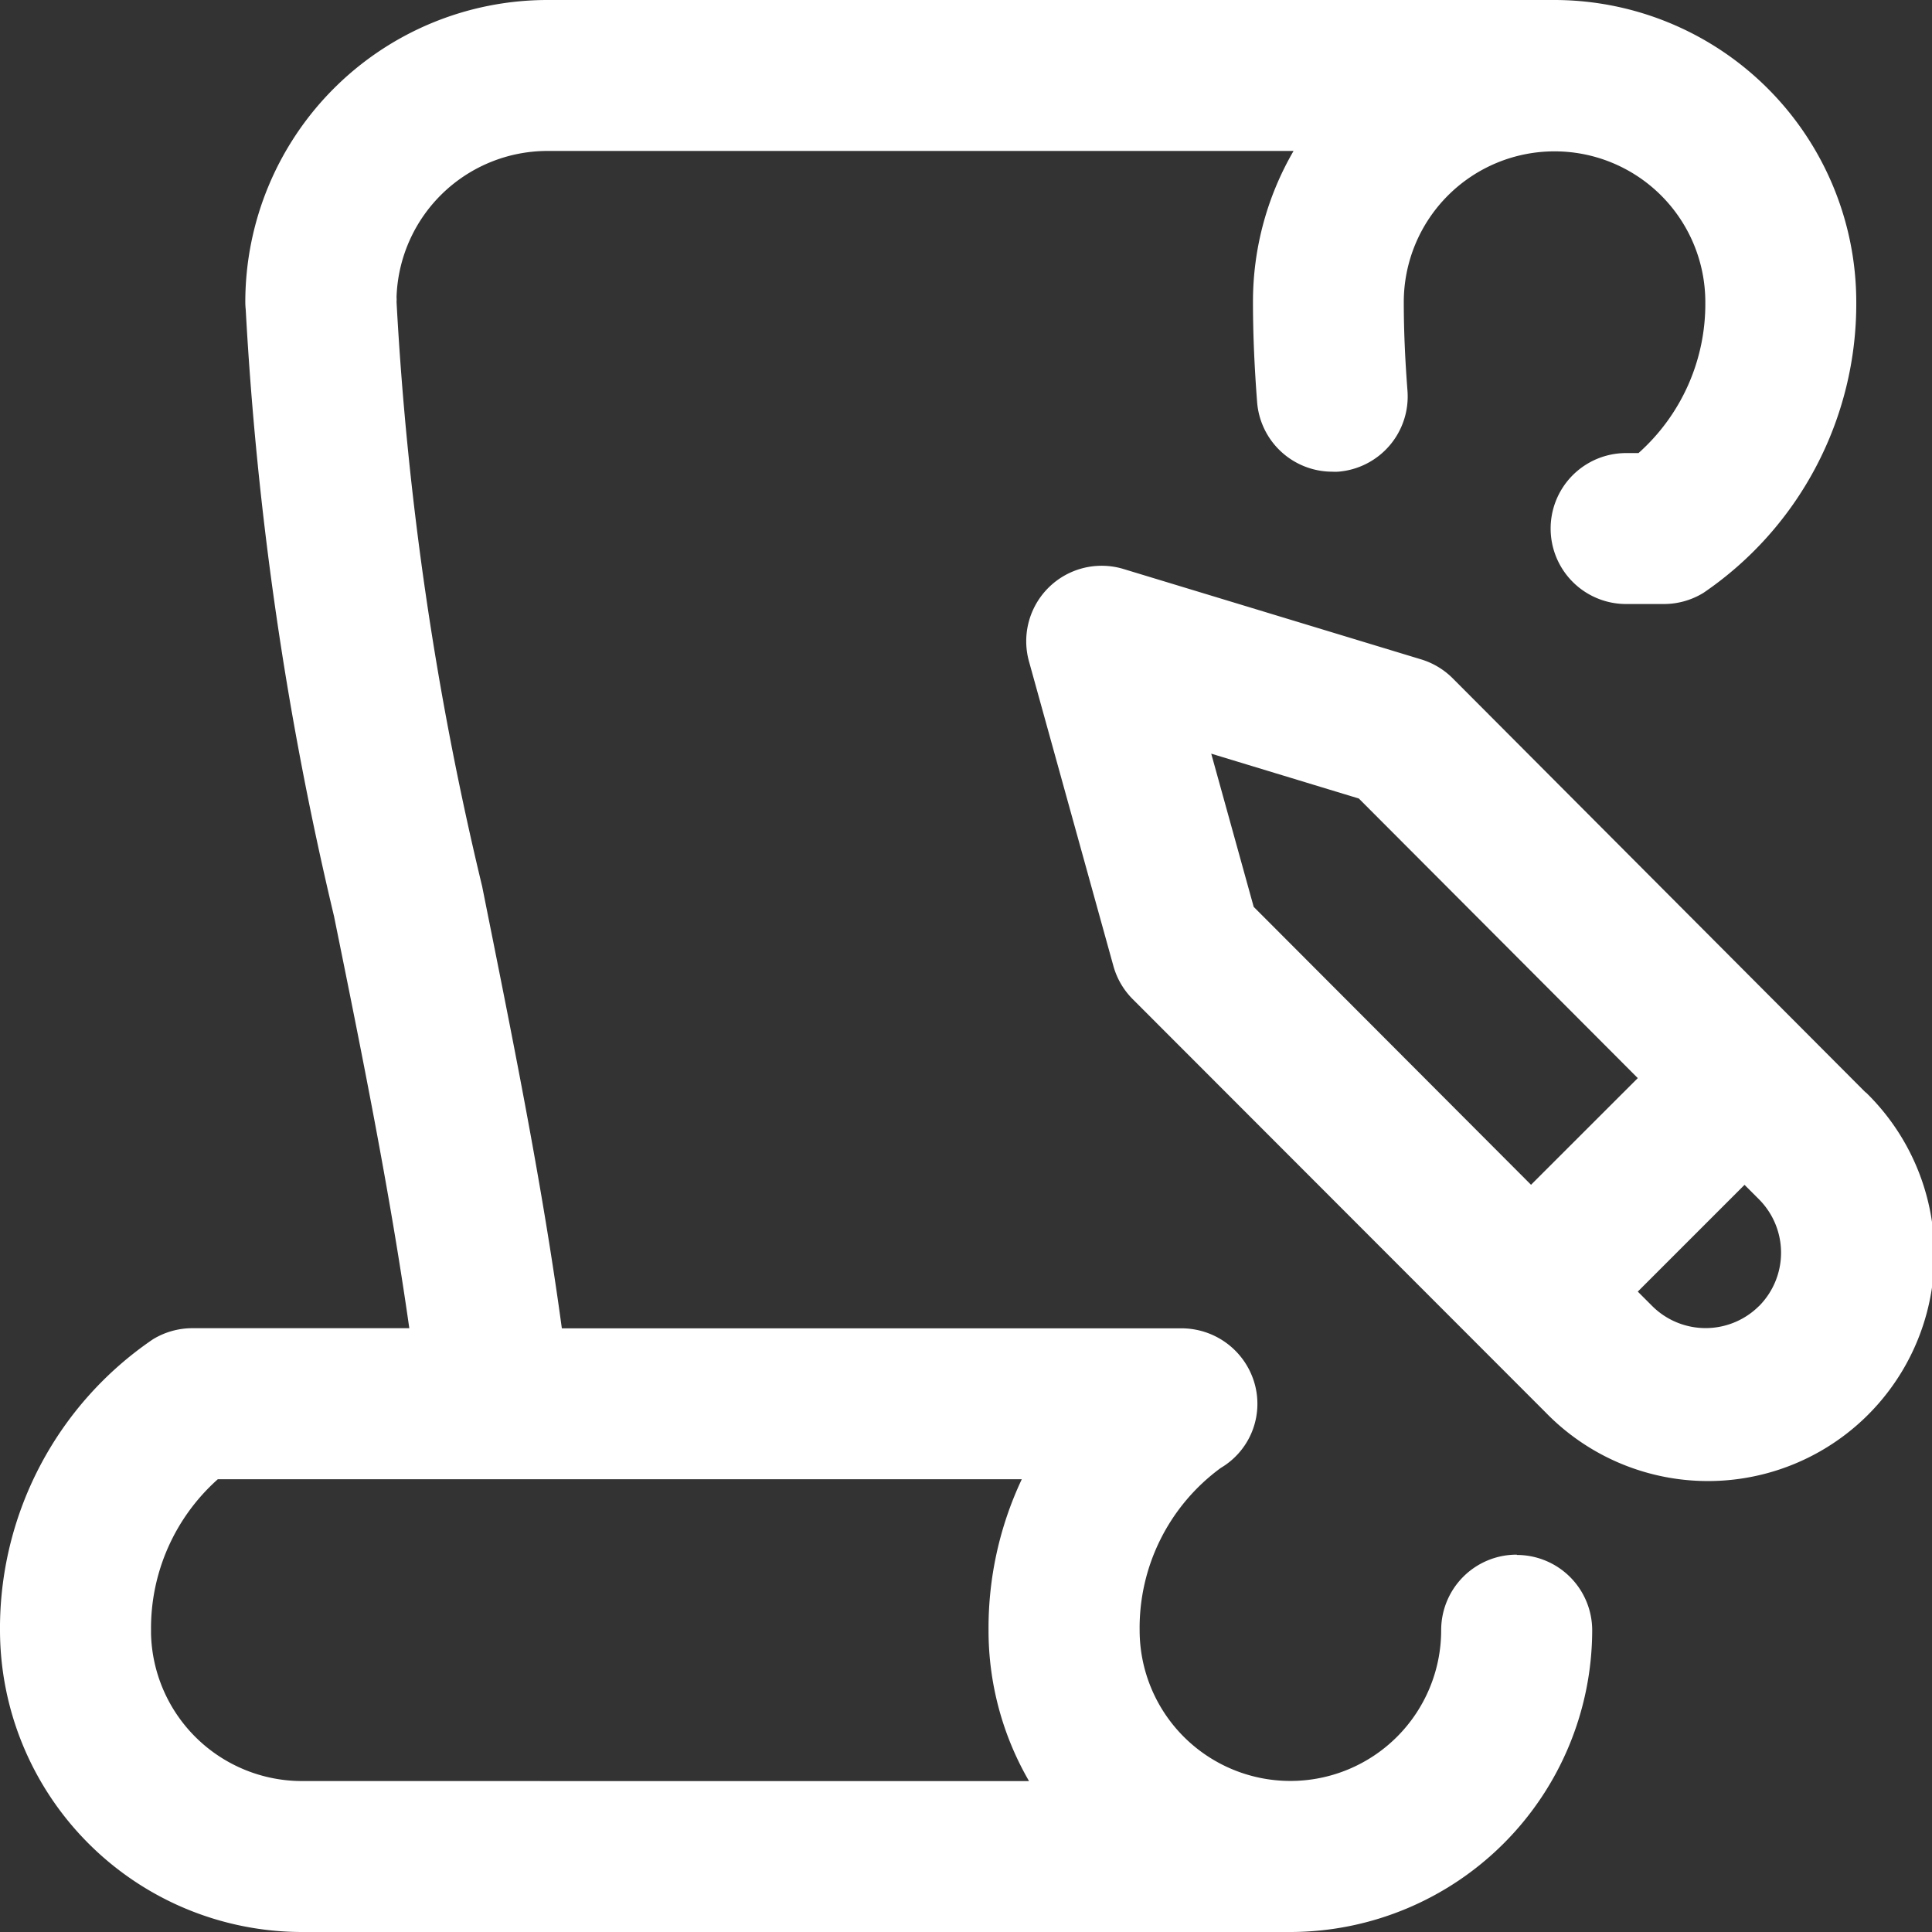 <svg xmlns="http://www.w3.org/2000/svg" width="26.66" height="26.66" viewBox="0 0 26.66 26.66">
  <rect x="0" y="0" width="26.66" height="26.66" fill="#333333" stroke="none"/>
  <path id="Wishlist_Playlist_" data-name="Wishlist(Playlist)" d="M21.431,21.453h0a1.041,1.041,0,0,0-1.044,1.042,2.08,2.08,0,1,1-4.161,0,2.734,2.734,0,0,1,1.12-2.239,1.027,1.027,0,0,0,.467-1.162,1.048,1.048,0,0,0-1.016-.764H8.253c-.276-2.034-.7-4.1-1.1-6.1A44.679,44.679,0,0,1,5.972,4.165a.416.416,0,0,0,0-.066A2.085,2.085,0,0,1,8.05,2.083h10.3a4.139,4.139,0,0,0-.56,2.082c0,.431.018.87.057,1.382a1.041,1.041,0,0,0,1.037.962.715.715,0,0,0,.081,0,1.041,1.041,0,0,0,.957-1.117c-.035-.458-.051-.846-.051-1.223a2.08,2.08,0,0,1,4.161,0,2.755,2.755,0,0,1-.922,2.083h-.171a1.041,1.041,0,1,0,0,2.083h.522a1.044,1.044,0,0,0,.545-.154,4.825,4.825,0,0,0,2.109-4.012A4.17,4.17,0,0,0,21.963,0h-.015c-.044,0-.087,0-.131,0-.025,0-.048,0-.073,0H8.05A4.17,4.17,0,0,0,3.885,4.166a1.076,1.076,0,0,0,.006.109,47.115,47.115,0,0,0,1.218,8.367c.381,1.876.772,3.806,1.039,5.686H3.154a1.044,1.044,0,0,0-.545.154A4.824,4.824,0,0,0,.5,22.424c0,.023,0,.047,0,.07A4.17,4.17,0,0,0,4.666,26.66H18.315A4.171,4.171,0,0,0,22.471,22.5a1.041,1.041,0,0,0-1.04-1.043ZM4.666,24.577a2.085,2.085,0,0,1-2.082-2.031c0-.017,0-.034,0-.051a2.754,2.754,0,0,1,.922-2.083H14.6a4.815,4.815,0,0,0-.459,2.083,4.141,4.141,0,0,0,.559,2.083Zm21.58-9.5-5.7-5.717a1.044,1.044,0,0,0-.435-.261l-4.1-1.245A1.041,1.041,0,0,0,14.7,9.13l1.164,4.2a1.04,1.04,0,0,0,.267.458l5.695,5.7a3.124,3.124,0,1,0,4.419-4.416ZM17.214,10.4l2.037.619L23.1,14.877l-1.473,1.472L17.8,12.514Zm7.558,7.623a1.044,1.044,0,0,1-1.472,0l-.2-.2,1.473-1.473.2.2a1.044,1.044,0,0,1,0,1.473Zm0,0" transform="translate(-0.5)" fill="#fff"/>
</svg>
